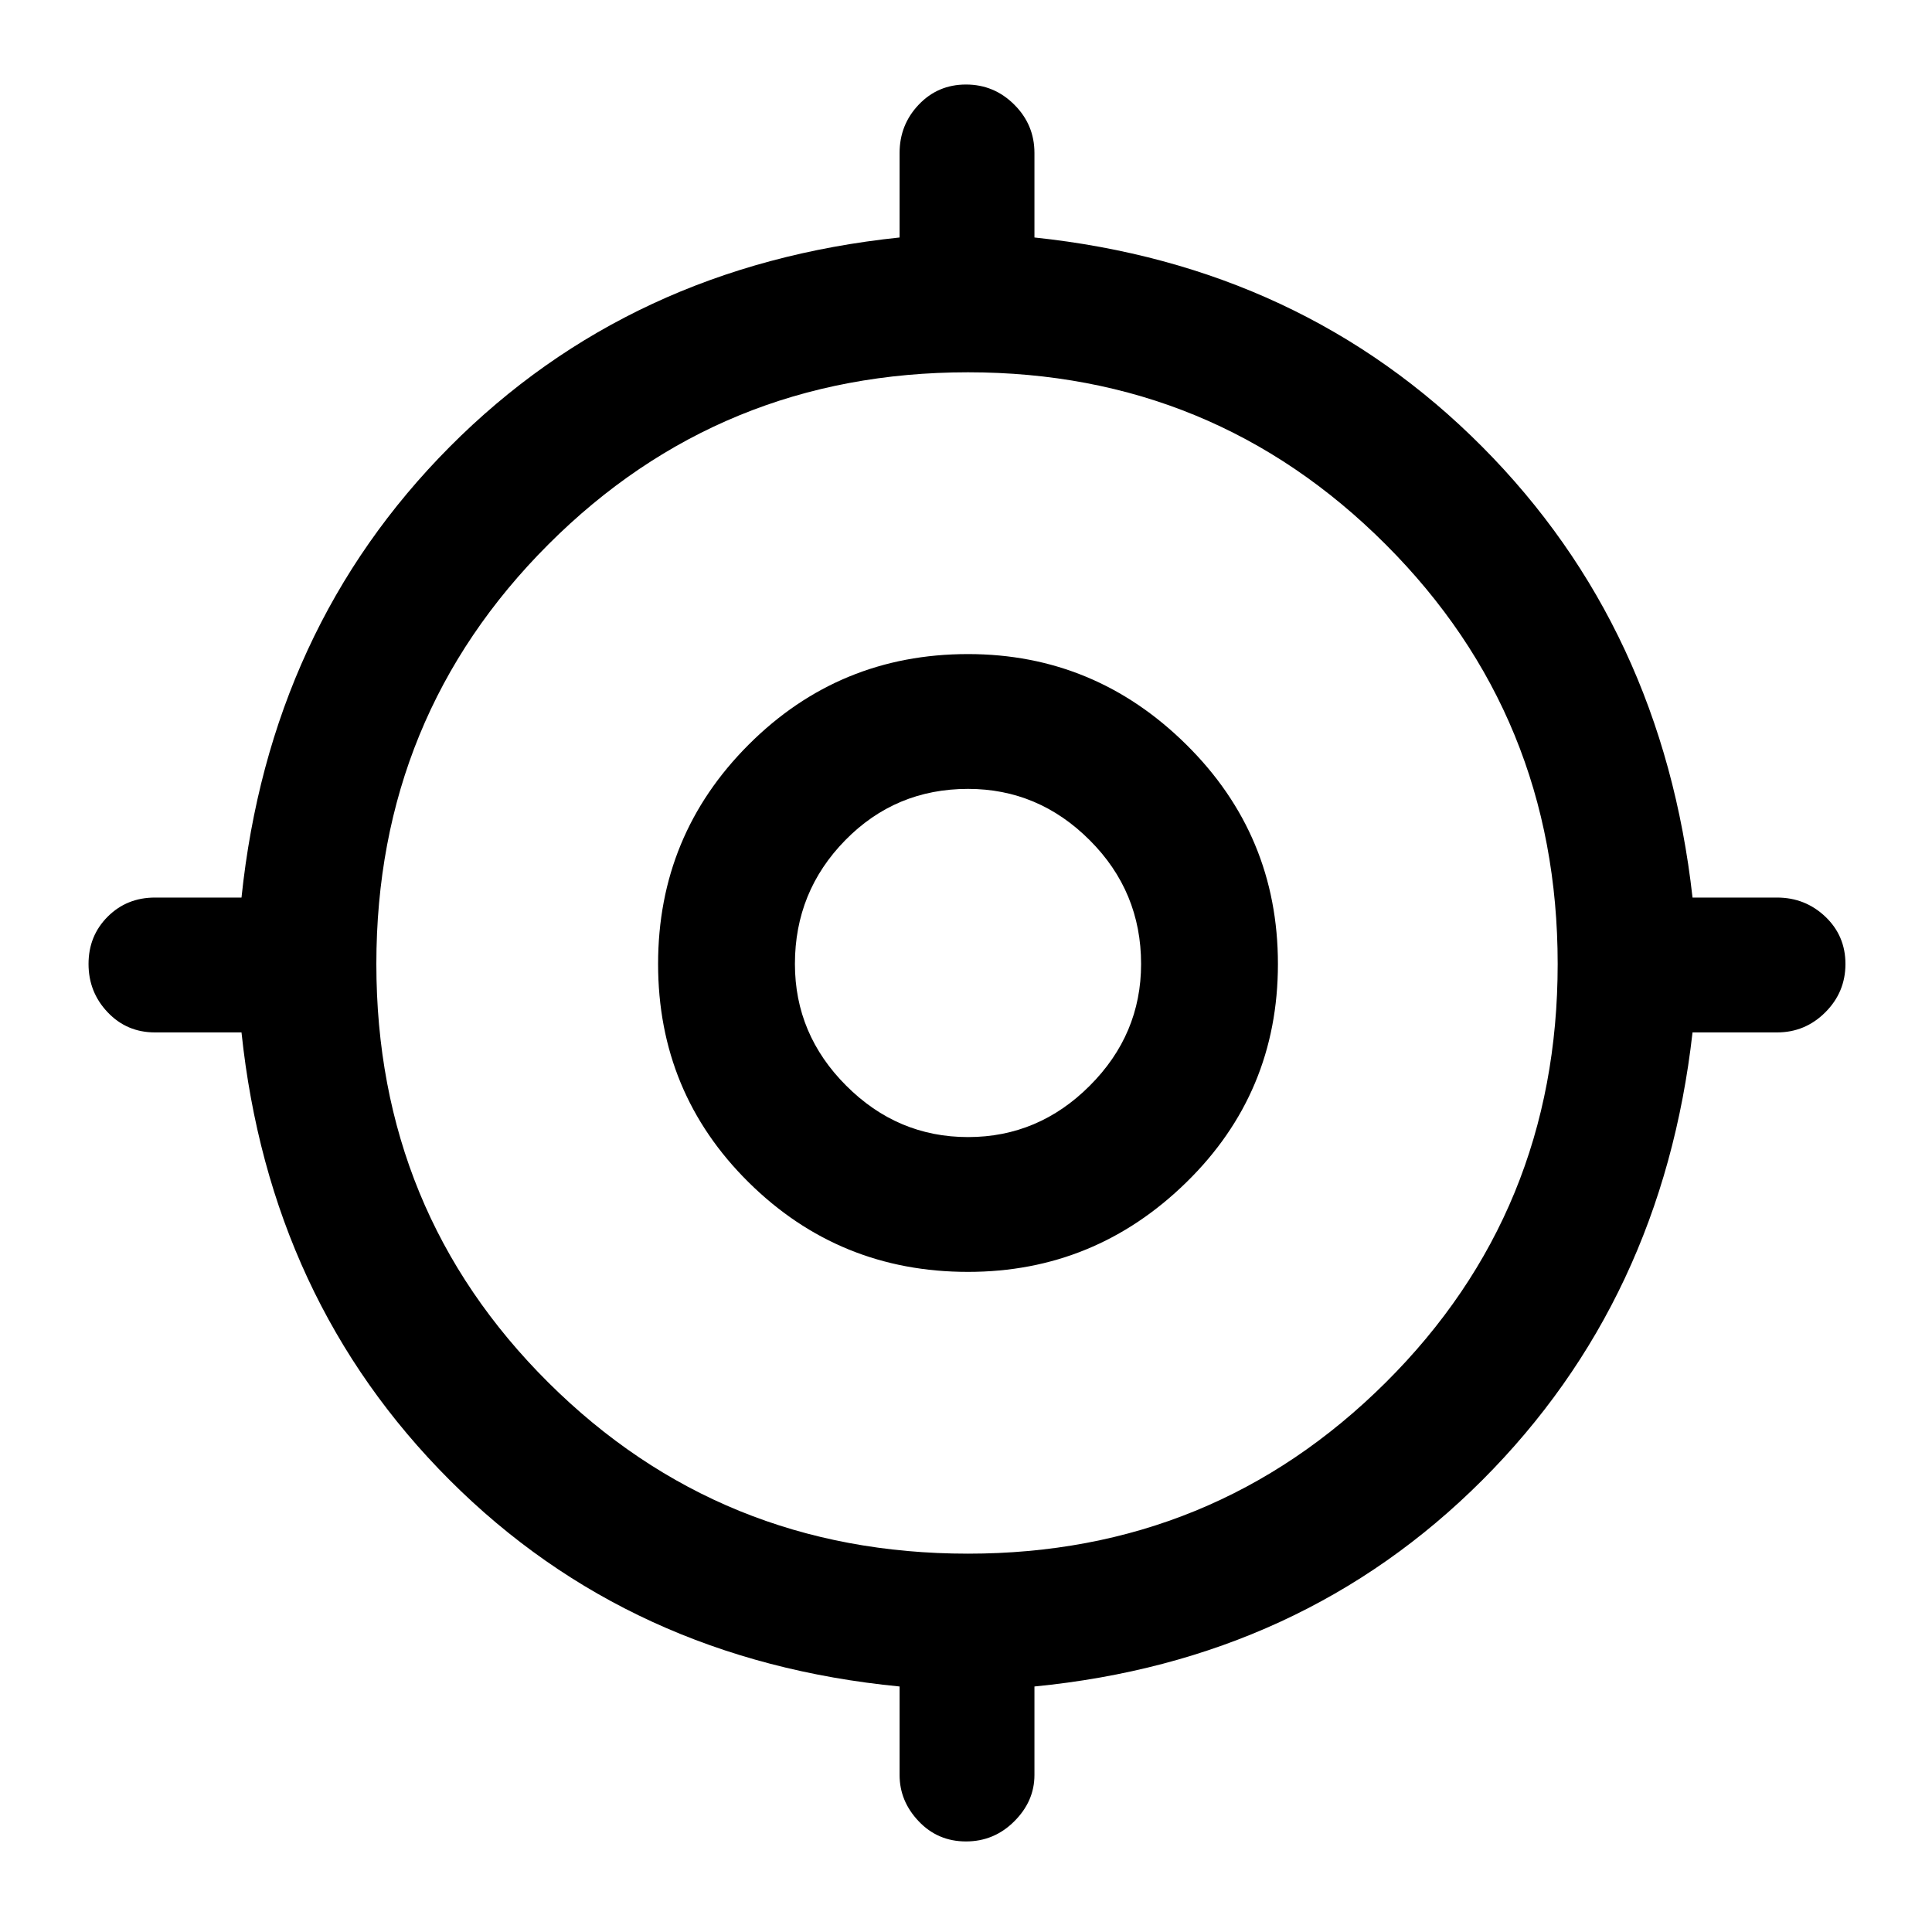 <svg xmlns="http://www.w3.org/2000/svg" height="40" width="40"><path d="M20 38.125q-.583 0-.979-.417-.396-.416-.396-.958v-1.833q-5.583-.542-9.313-4.271Q5.583 26.917 5 21.375H3.208q-.583 0-.979-.417-.396-.416-.396-1 0-.583.396-.979t.979-.396H5Q5.583 13 9.312 9.25q3.73-3.75 9.313-4.333v-1.75q0-.584.396-1 .396-.417.979-.417t1 .417q.417.416.417 1v1.75q5.541.583 9.271 4.333 3.729 3.75 4.354 9.333h1.75q.583 0 1 .396.416.396.416.979 0 .584-.416 1-.417.417-1 .417h-1.75q-.625 5.542-4.354 9.271-3.73 3.729-9.271 4.271v1.833q0 .542-.417.958-.417.417-1 .417Zm.042-5.958q5.083 0 8.646-3.542 3.562-3.542 3.562-8.667t-3.562-8.687q-3.563-3.563-8.646-3.563-5.125 0-8.688 3.563-3.562 3.562-3.562 8.687t3.562 8.667q3.563 3.542 8.688 3.542Zm0-5.834q-2.667 0-4.542-1.854t-1.875-4.521q0-2.666 1.875-4.541 1.875-1.875 4.542-1.875 2.625 0 4.52 1.875 1.896 1.875 1.896 4.541 0 2.667-1.896 4.521-1.895 1.854-4.52 1.854Zm0-2.791q1.458 0 2.52-1.063 1.063-1.062 1.063-2.521 0-1.5-1.063-2.562-1.062-1.063-2.52-1.063-1.5 0-2.542 1.063-1.042 1.062-1.042 2.562 0 1.459 1.063 2.521 1.062 1.063 2.521 1.063Zm0-3.584Z"/></svg>